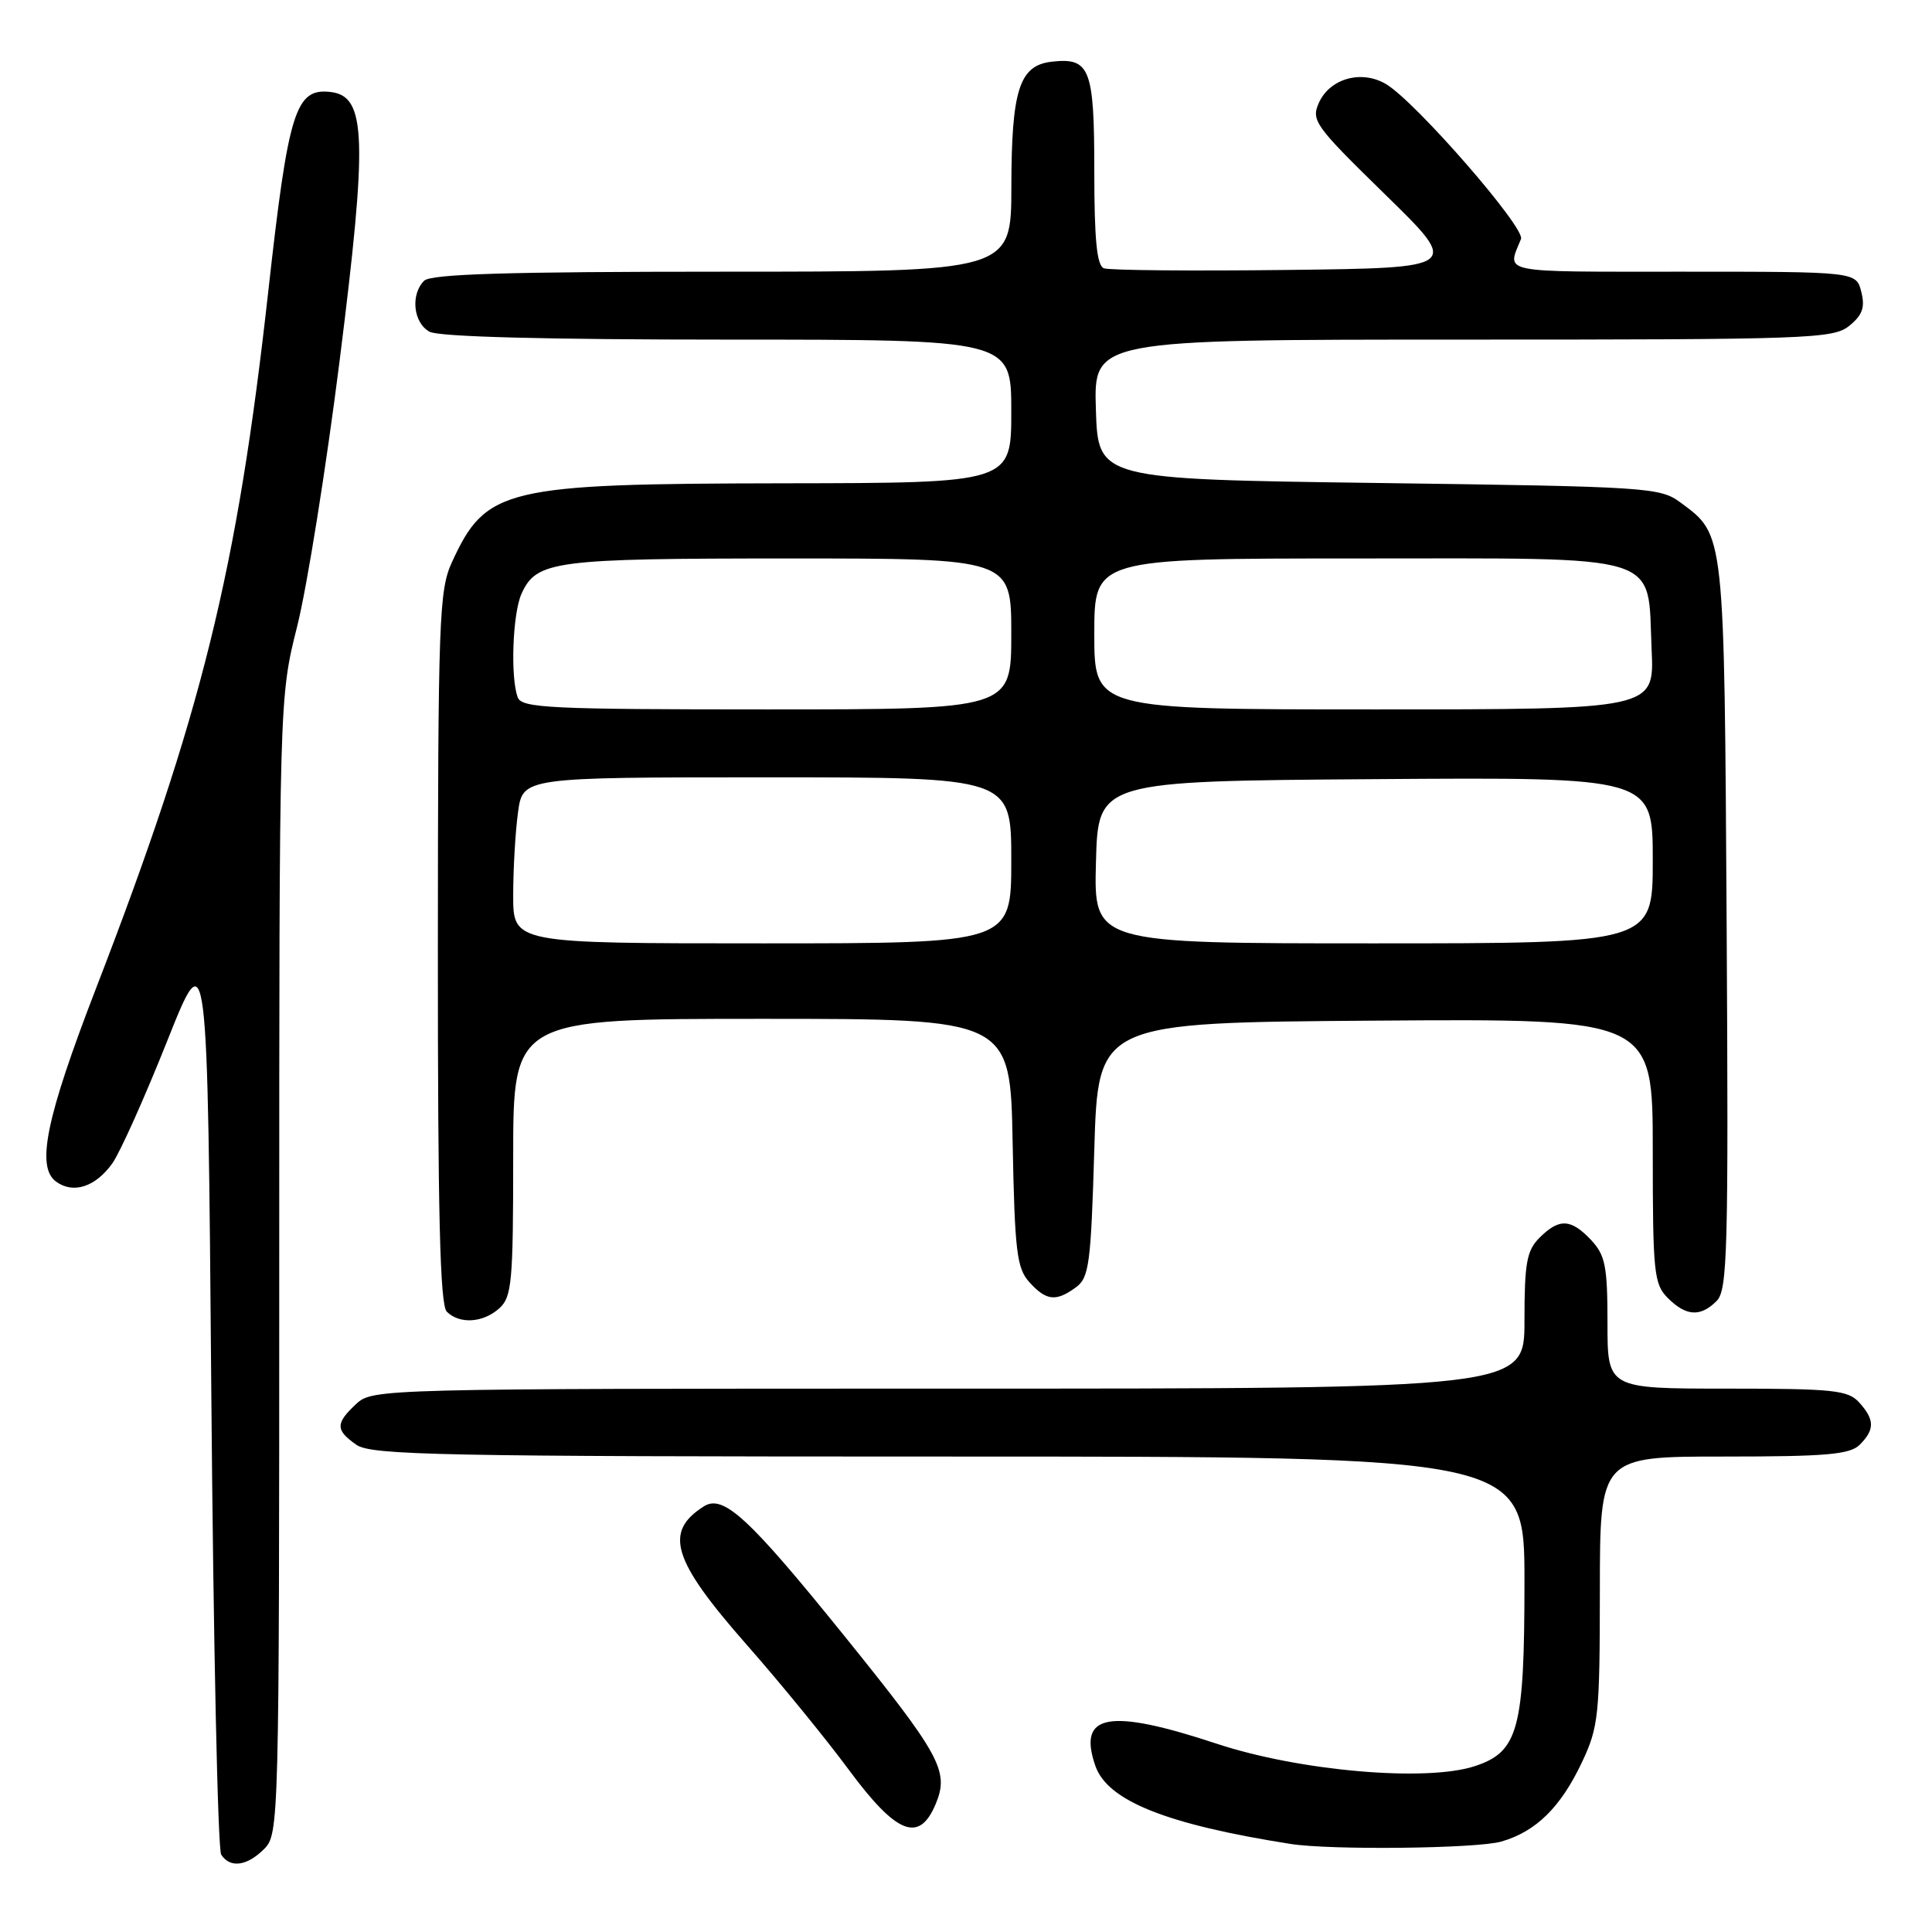 <?xml version="1.0" encoding="UTF-8" standalone="no"?>
<!DOCTYPE svg PUBLIC "-//W3C//DTD SVG 1.1//EN" "http://www.w3.org/Graphics/SVG/1.1/DTD/svg11.dtd" >
<svg xmlns="http://www.w3.org/2000/svg" xmlns:xlink="http://www.w3.org/1999/xlink" version="1.1" viewBox="0 0 256 256">
 <g >
 <path fill="currentColor"
d=" M 35.00 245.00 C 36.96 243.04 37.00 241.67 37.00 167.73 C 37.00 92.45 37.00 92.45 39.38 82.98 C 40.69 77.76 43.22 61.94 45.00 47.80 C 48.72 18.24 48.54 12.74 43.81 12.19 C 39.15 11.65 38.22 14.63 35.55 38.58 C 31.43 75.66 26.73 94.70 12.71 131.00 C 6.10 148.13 4.76 154.62 7.43 156.57 C 9.71 158.24 12.67 157.27 14.90 154.13 C 15.92 152.68 19.17 145.43 22.13 138.00 C 27.50 124.50 27.50 124.50 28.00 184.50 C 28.27 217.50 28.86 245.06 29.31 245.75 C 30.49 247.57 32.72 247.28 35.00 245.00 Z  M 198.92 244.02 C 203.52 242.70 206.80 239.48 209.62 233.50 C 211.82 228.84 211.98 227.31 211.99 210.75 C 212.00 193.00 212.00 193.00 228.43 193.00 C 242.03 193.00 245.13 192.73 246.43 191.43 C 248.43 189.43 248.41 188.11 246.35 185.83 C 244.87 184.20 242.93 184.00 228.85 184.00 C 213.00 184.00 213.00 184.00 213.00 175.31 C 213.00 167.77 212.71 166.32 210.83 164.31 C 208.16 161.48 206.60 161.40 204.00 164.00 C 202.30 165.70 202.00 167.33 202.00 175.00 C 202.00 184.00 202.00 184.00 125.69 184.00 C 50.27 184.00 49.35 184.02 47.19 186.04 C 44.44 188.60 44.44 189.50 47.22 191.44 C 49.19 192.82 58.30 193.00 125.72 193.00 C 202.00 193.00 202.00 193.00 202.00 209.53 C 202.00 229.14 201.20 232.12 195.43 234.02 C 189.02 236.14 172.20 234.68 161.25 231.06 C 146.89 226.31 142.74 227.07 145.15 234.01 C 146.76 238.62 154.59 241.75 171.00 244.33 C 176.30 245.17 195.68 244.95 198.92 244.02 Z  M 124.00 239.00 C 125.79 234.68 124.65 232.58 111.73 216.58 C 99.23 201.10 95.84 197.98 93.28 199.59 C 87.92 202.98 89.08 206.73 98.96 217.96 C 103.33 222.92 109.40 230.35 112.46 234.49 C 118.82 243.09 121.82 244.26 124.00 239.00 Z  M 66.17 173.35 C 67.82 171.86 68.00 169.85 68.00 153.35 C 68.00 135.00 68.00 135.00 100.93 135.00 C 133.87 135.00 133.87 135.00 134.18 151.40 C 134.46 165.85 134.73 168.05 136.40 169.90 C 138.64 172.37 139.92 172.51 142.56 170.58 C 144.31 169.31 144.55 167.51 145.00 152.33 C 145.50 135.50 145.50 135.50 182.25 135.24 C 219.00 134.98 219.00 134.98 219.00 152.49 C 219.00 168.67 219.15 170.15 221.00 172.00 C 223.42 174.42 225.32 174.53 227.46 172.39 C 228.91 170.95 229.04 165.78 228.79 122.64 C 228.47 70.18 228.56 70.94 222.68 66.59 C 219.97 64.58 218.41 64.48 182.68 64.00 C 145.50 63.50 145.50 63.50 145.21 54.25 C 144.92 45.00 144.92 45.00 193.85 45.00 C 239.79 45.00 242.92 44.89 245.04 43.17 C 246.79 41.75 247.15 40.73 246.63 38.67 C 245.96 36.00 245.96 36.00 222.87 36.00 C 198.32 36.00 199.67 36.27 201.54 31.67 C 202.14 30.21 187.66 13.57 183.70 11.17 C 180.48 9.22 176.25 10.36 174.78 13.58 C 173.70 15.96 174.17 16.62 183.57 25.80 C 193.50 35.50 193.50 35.50 170.52 35.77 C 157.88 35.92 146.97 35.82 146.27 35.55 C 145.34 35.19 145.00 31.77 145.00 22.65 C 145.00 9.04 144.43 7.59 139.33 8.18 C 135.07 8.67 134.03 11.92 134.01 24.75 C 134.00 36.00 134.00 36.00 95.70 36.00 C 67.24 36.00 57.09 36.31 56.20 37.20 C 54.36 39.04 54.77 42.81 56.93 43.96 C 58.17 44.63 72.45 45.00 96.43 45.00 C 134.00 45.00 134.00 45.00 134.00 54.50 C 134.00 64.00 134.00 64.00 103.75 64.04 C 66.81 64.10 64.39 64.67 59.88 74.50 C 58.18 78.20 58.04 82.04 58.02 125.55 C 58.01 160.84 58.30 172.90 59.20 173.80 C 60.89 175.49 64.02 175.29 66.17 173.35 Z  M 68.00 118.64 C 68.00 115.14 68.29 110.19 68.64 107.64 C 69.27 103.00 69.27 103.00 101.64 103.00 C 134.00 103.00 134.00 103.00 134.00 114.00 C 134.00 125.00 134.00 125.00 101.00 125.00 C 68.00 125.00 68.00 125.00 68.00 118.64 Z  M 145.22 114.25 C 145.50 103.50 145.50 103.50 182.25 103.24 C 219.00 102.98 219.00 102.98 219.00 113.99 C 219.00 125.00 219.00 125.00 181.97 125.00 C 144.93 125.00 144.93 125.00 145.22 114.25 Z  M 68.61 92.42 C 67.61 89.81 67.92 81.27 69.11 78.66 C 71.10 74.30 73.36 74.00 104.55 74.00 C 134.00 74.00 134.00 74.00 134.00 84.00 C 134.00 94.00 134.00 94.00 101.61 94.00 C 72.99 94.00 69.14 93.82 68.61 92.42 Z  M 145.00 84.00 C 145.00 74.00 145.00 74.00 179.85 74.00 C 221.08 74.00 218.26 73.13 218.85 86.10 C 219.21 94.00 219.21 94.00 182.11 94.00 C 145.00 94.00 145.00 94.00 145.00 84.00 Z "/>
</g>
</svg>